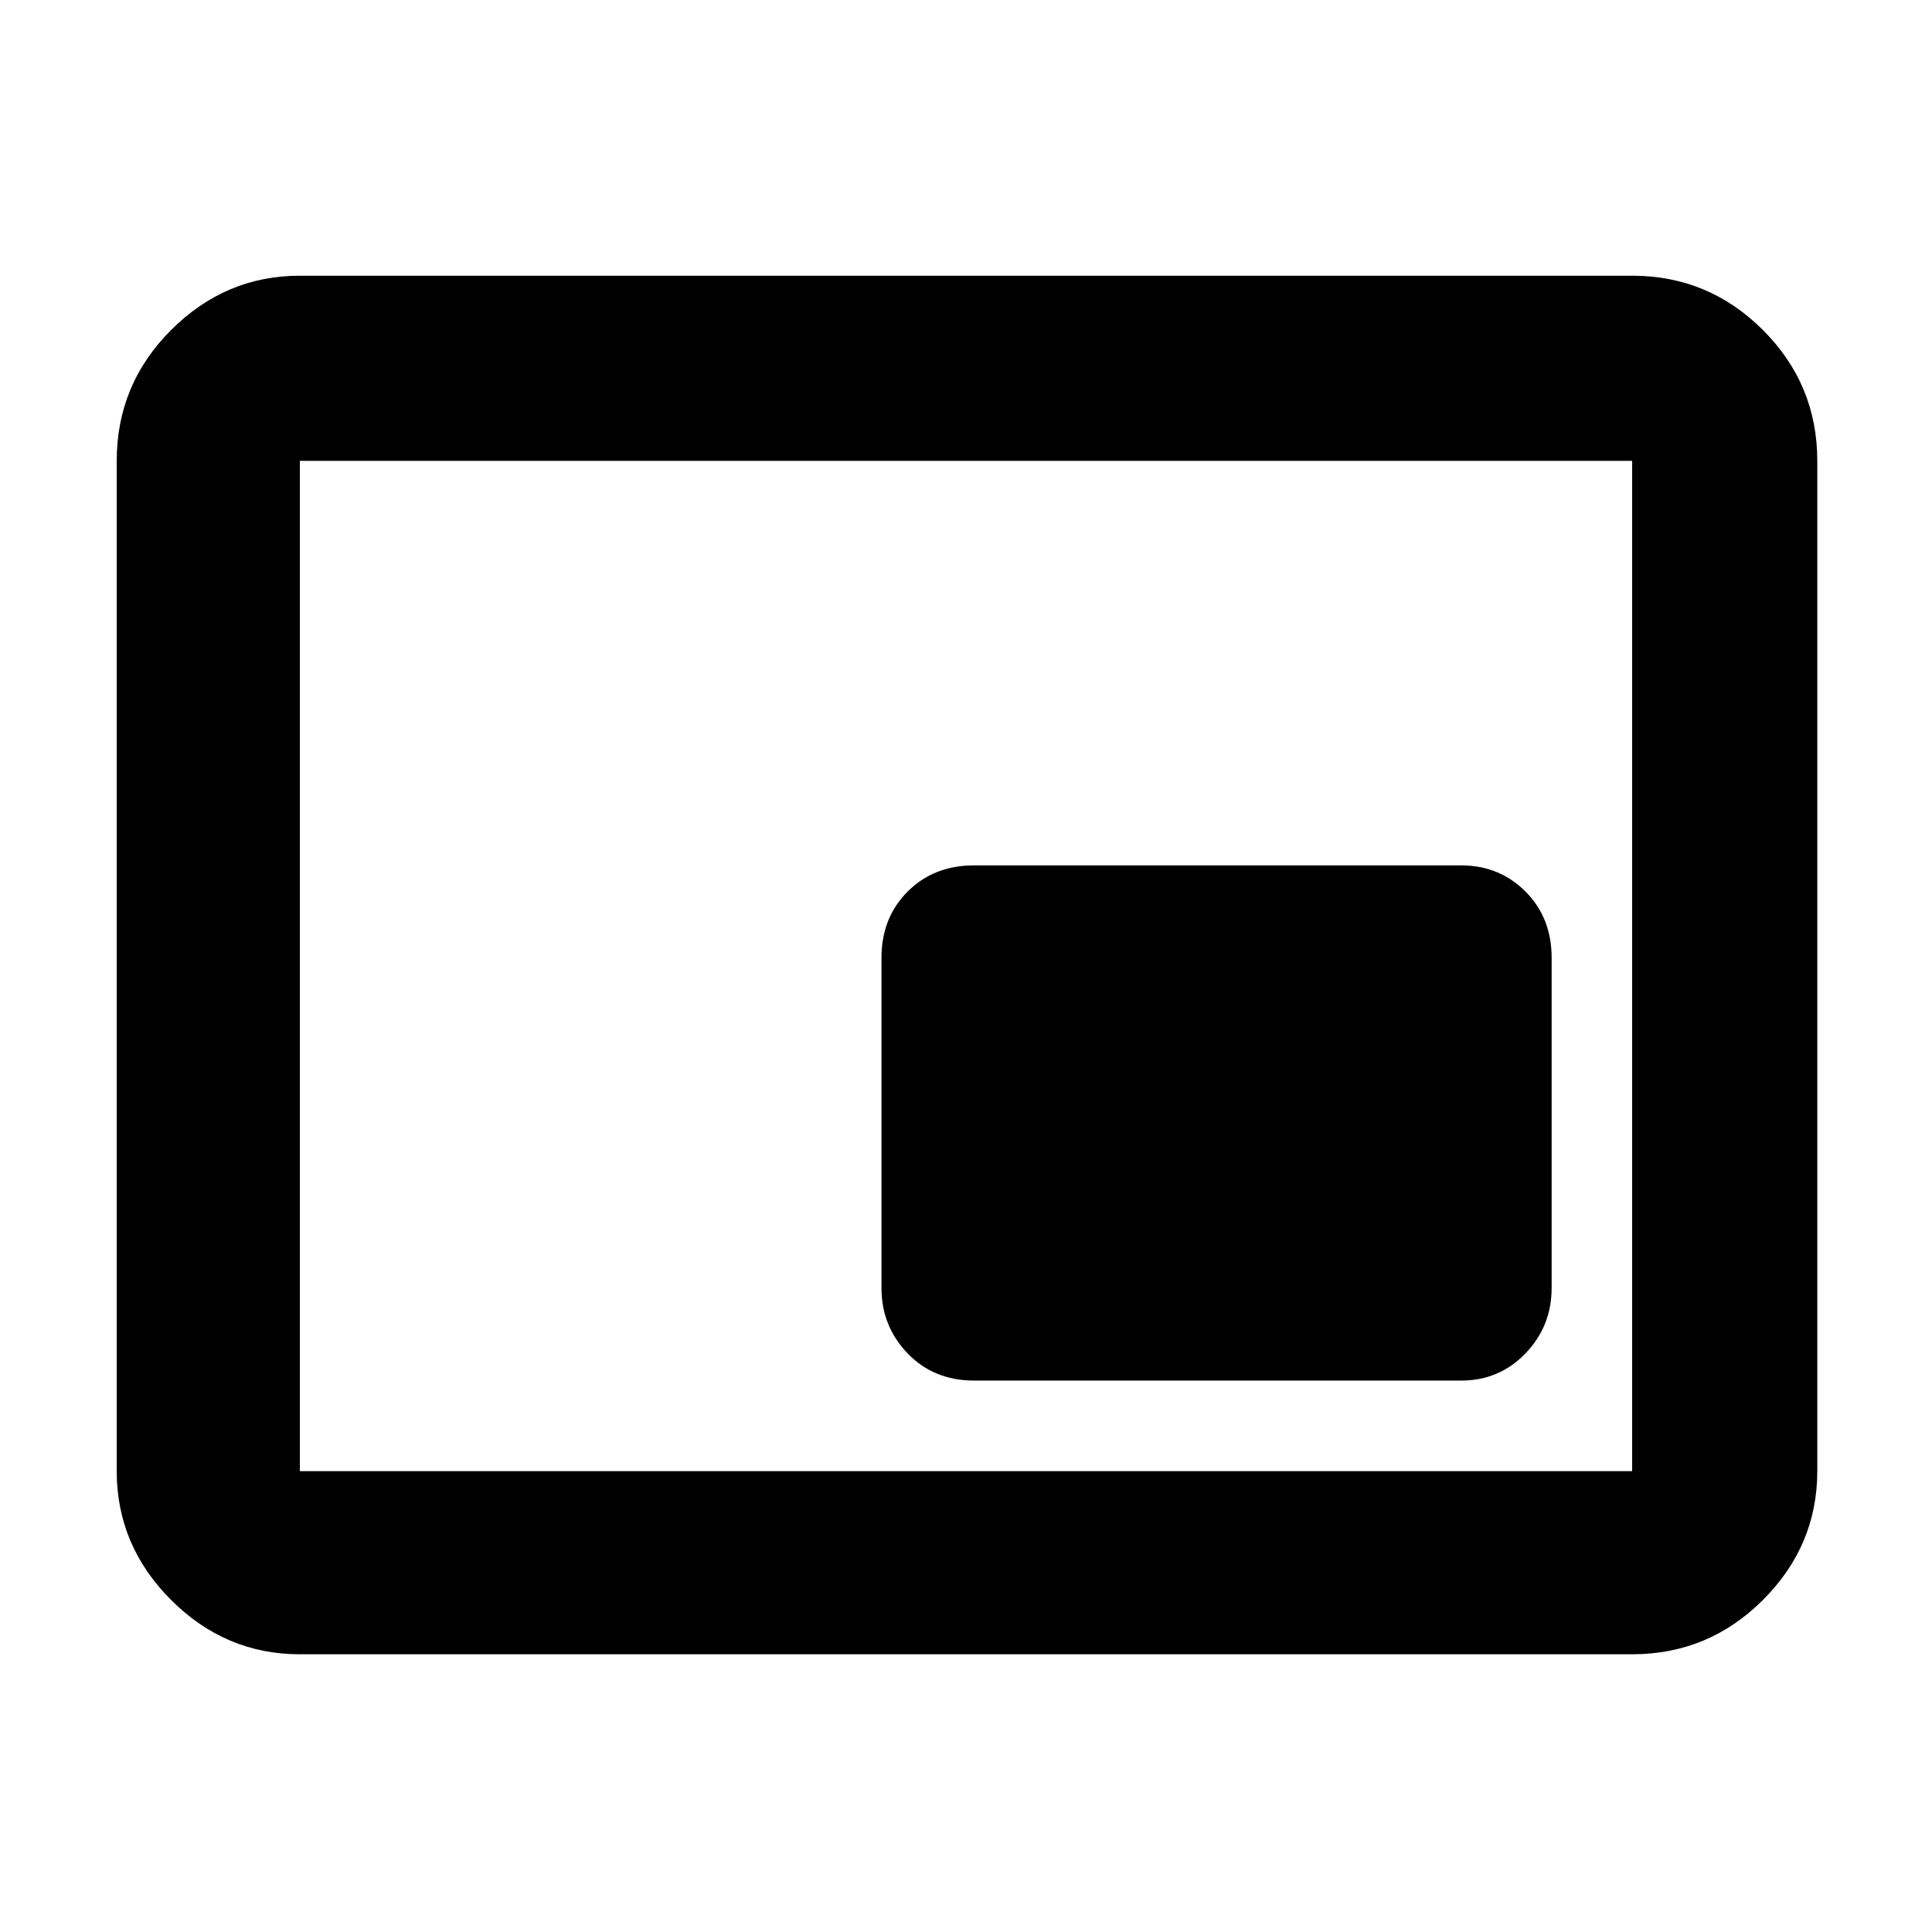 <svg xmlns="http://www.w3.org/2000/svg" height="48" width="48"><path d="M24.2 34.3h12.1q.95 0 1.6-.675.65-.675.65-1.625v-8.2q0-1-.65-1.65-.65-.65-1.6-.65H24.2q-1 0-1.65.65-.65.65-.65 1.65V32q0 .95.65 1.625t1.65.675ZM7.45 41.1q-1.85 0-3.2-1.35t-1.35-3.2v-25.1q0-1.9 1.35-3.25t3.2-1.35h33.1q1.9 0 3.25 1.35t1.35 3.25v25.1q0 1.85-1.35 3.2t-3.25 1.35Zm0-4.55v-25.1 25.1Zm0 0h33.1v-25.1H7.45v25.1Z"/></svg>